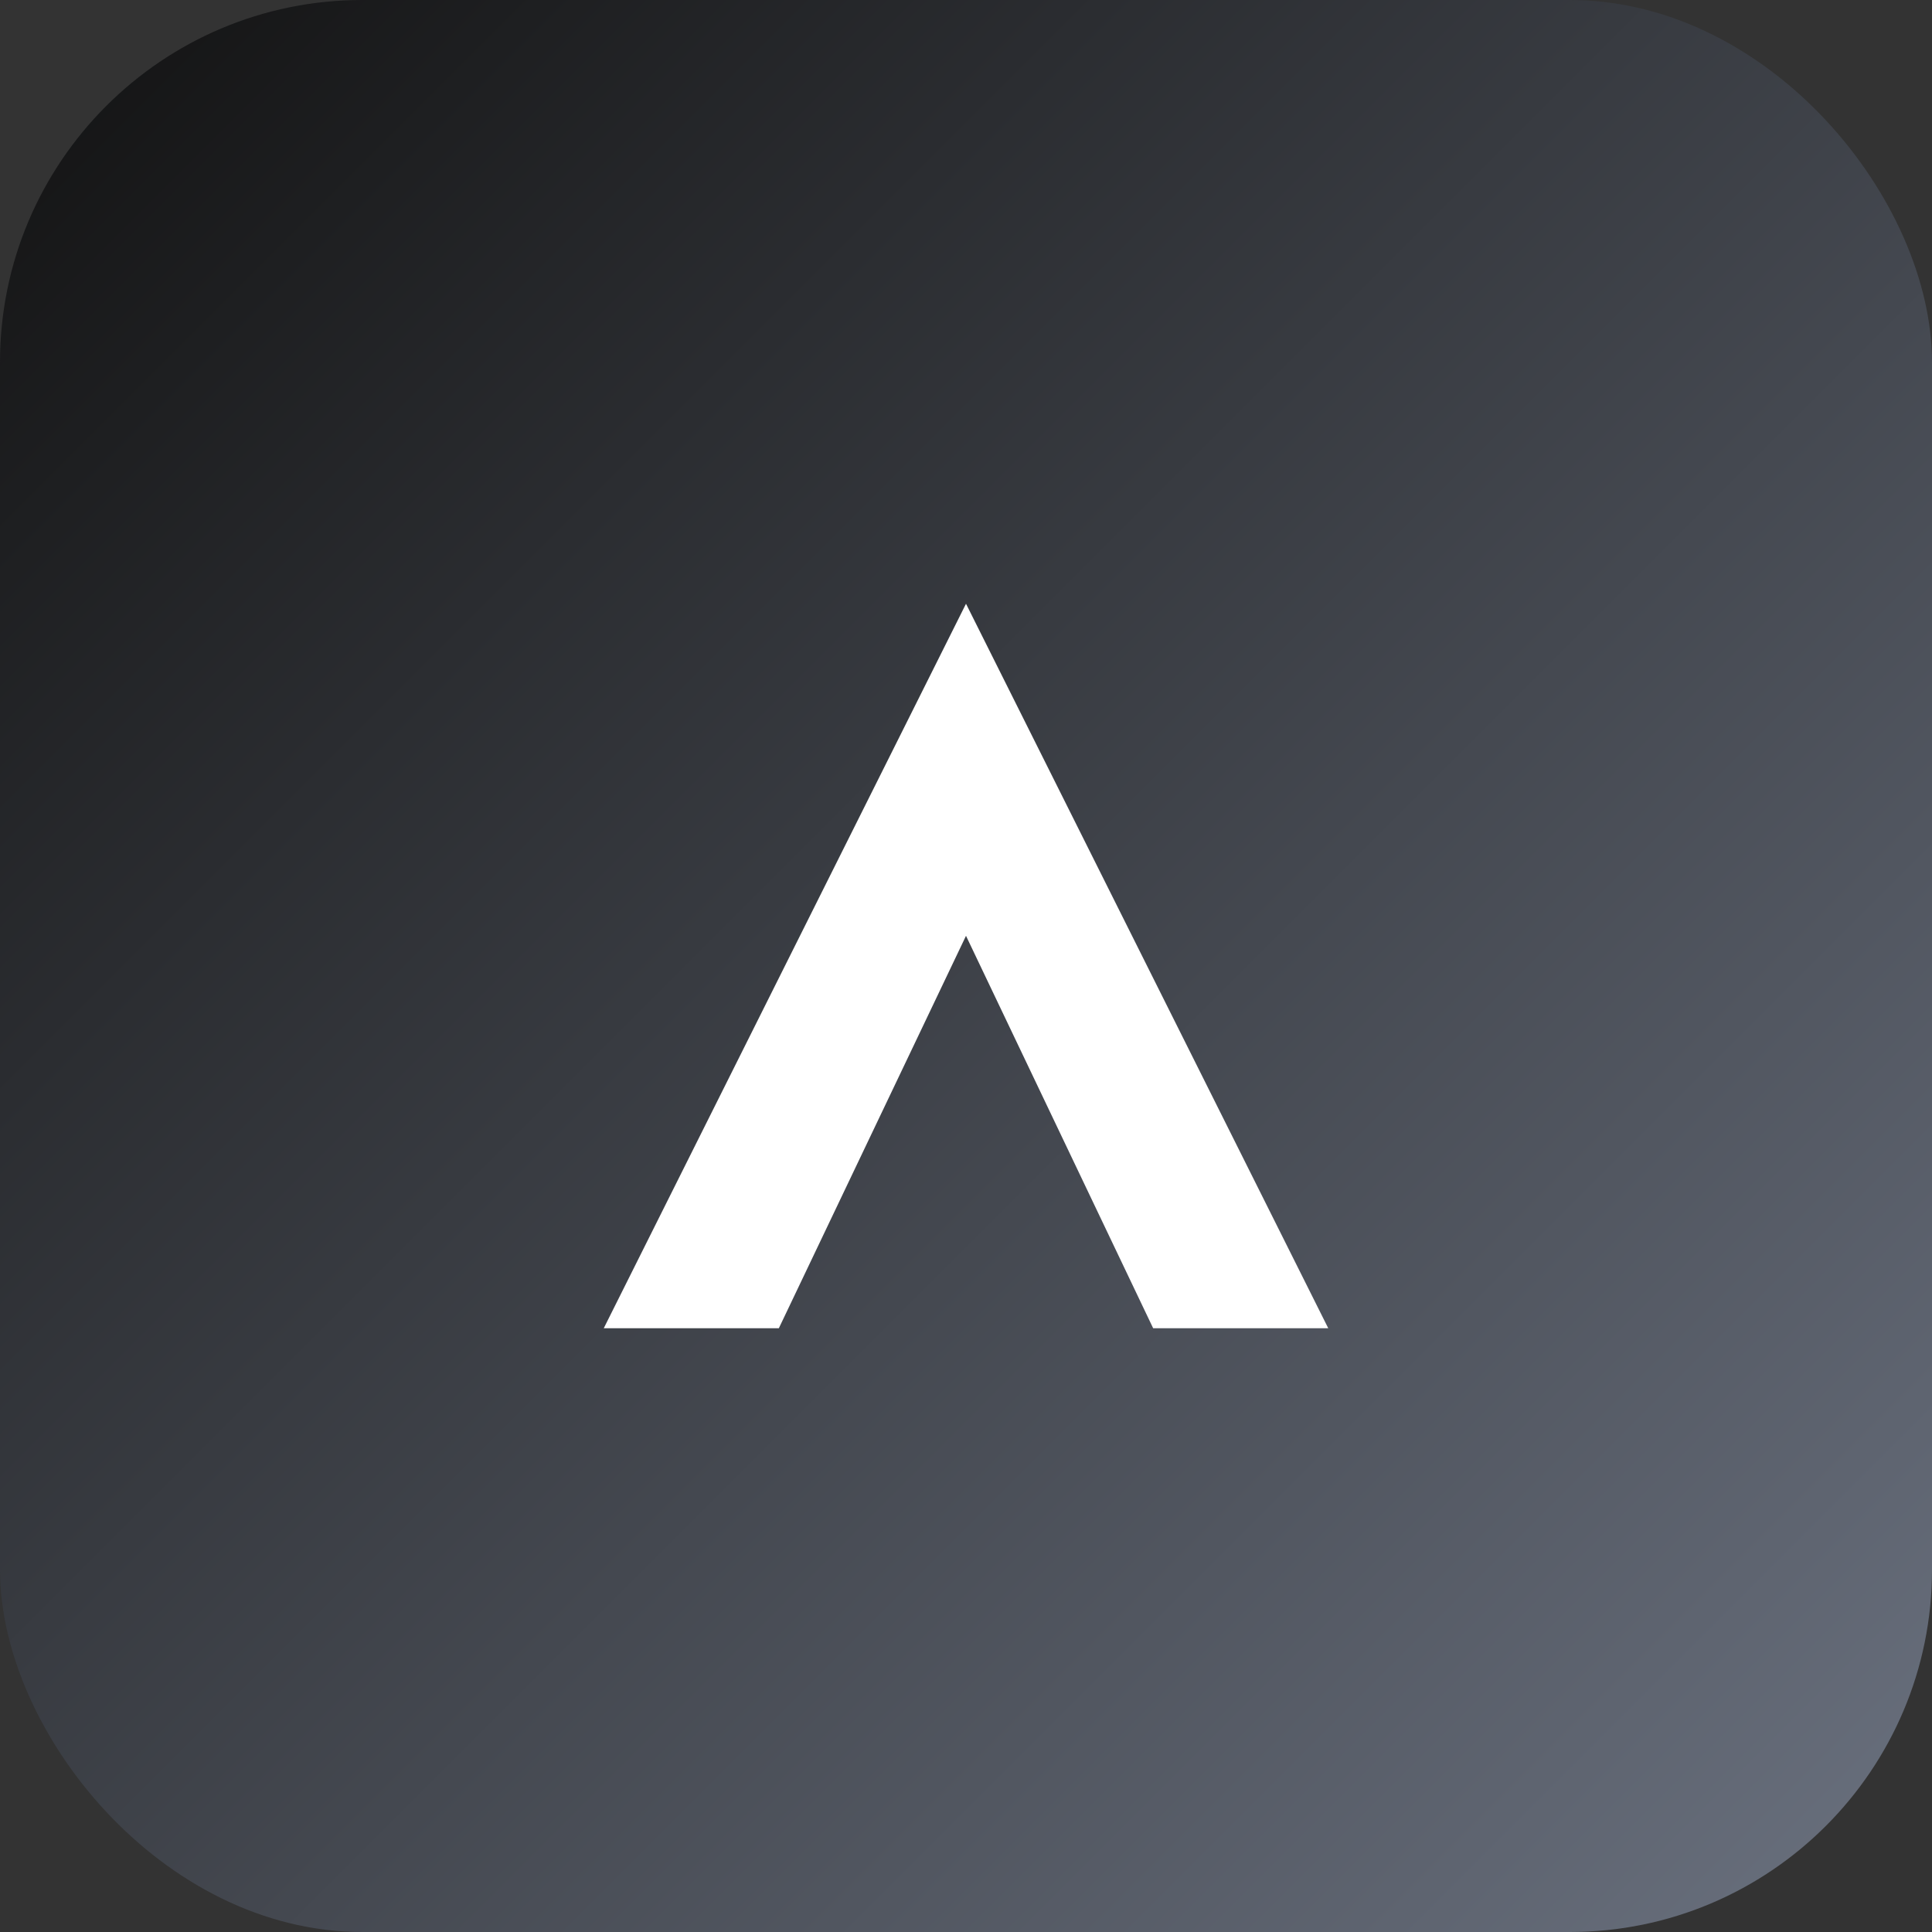 <svg xmlns="http://www.w3.org/2000/svg" viewBox="0 0 64 64">
  <rect x="0" y="0" width="64" height="64" fill="#333333" stroke="none"/>
  <defs>
    <linearGradient id="g" x1="0" y1="0" x2="1" y2="1">
      <stop offset="0%" stop-color="#111"/>
      <stop offset="100%" stop-color="#6b7280"/>
    </linearGradient>
  </defs>
  <rect width="64" height="64" rx="12" fill="url(#g)"/>
  <path d="M20 44l12-24 12 24h-5.8l-6.2-13-6.2 13H20z" fill="#fff"/>
</svg>


